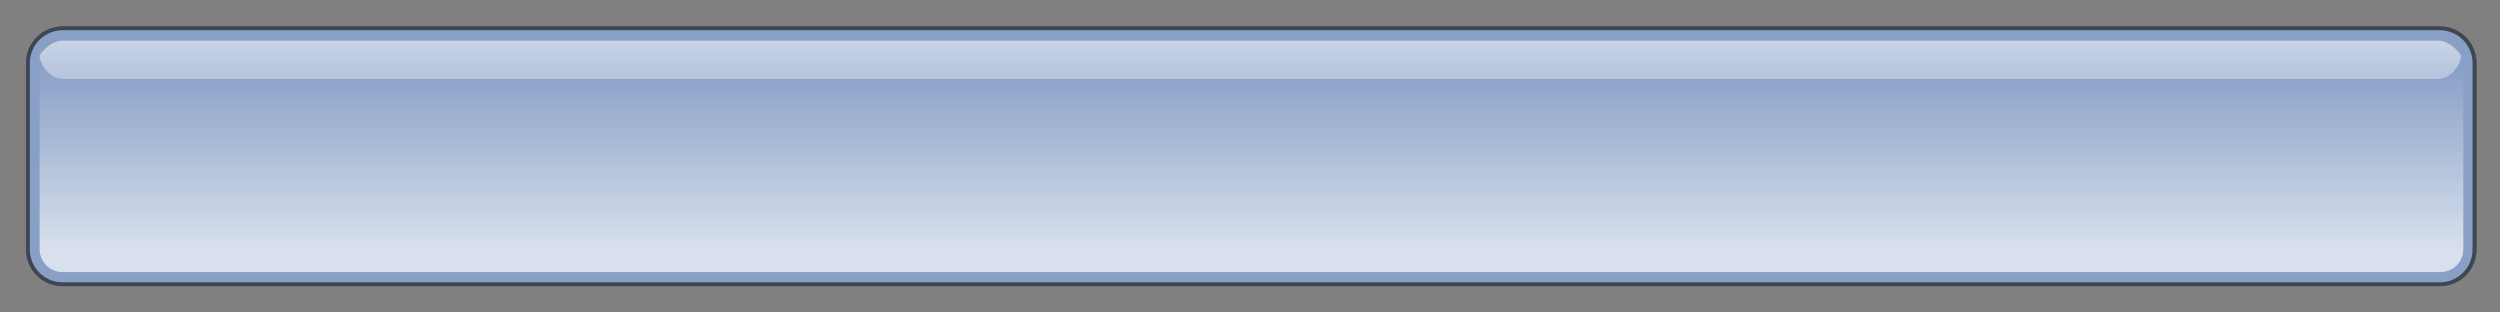 <?xml version="1.0" encoding="UTF-8" standalone="no"?>
<!-- Created with Inkscape (http://www.inkscape.org/) -->
<svg
   xmlns:dc="http://purl.org/dc/elements/1.1/"
   xmlns:cc="http://web.resource.org/cc/"
   xmlns:rdf="http://www.w3.org/1999/02/22-rdf-syntax-ns#"
   xmlns:svg="http://www.w3.org/2000/svg"
   xmlns="http://www.w3.org/2000/svg"
   xmlns:xlink="http://www.w3.org/1999/xlink"
   xmlns:sodipodi="http://inkscape.sourceforge.net/DTD/sodipodi-0.dtd"
   xmlns:inkscape="http://www.inkscape.org/namespaces/inkscape"
   width="400px"
   height="50px"
   id="svg2"
   sodipodi:version="0.32"
   inkscape:version="0.41"
   sodipodi:docbase="/home/egore/source/lincity-ng/data/images/gui/buttons"
   sodipodi:docname="savebutton.svg"
   inkscape:export-filename="/home/egore/source/lincity-ng/data/images/gui/buttonpanel/background/button-menu-hover.png"
   inkscape:export-xdpi="10.910000"
   inkscape:export-ydpi="10.910000">
  <rect width="100%" height="100%" fill="#808080" stroke="none"/>
  <defs
     id="defs3">
    <linearGradient
       inkscape:collect="always"
       id="linearGradient3572">
      <stop
         style="stop-color:#ffffff;stop-opacity:1;"
         offset="0"
         id="stop3574" />
      <stop
         style="stop-color:#ffffff;stop-opacity:0;"
         offset="1"
         id="stop3576" />
    </linearGradient>
    <linearGradient
       y2="315.582"
       x2="362.267"
       y1="528.351"
       x1="362.267"
       gradientTransform="matrix(1.158,0,0,1.158,-208.049,-280.994)"
       gradientUnits="userSpaceOnUse"
       id="linearGradient1312"
       xlink:href="#linearGradient3572"
       inkscape:collect="always" />
    <linearGradient
       gradientUnits="userSpaceOnUse"
       y2="1531.273"
       x2="191.112"
       y1="170.921"
       x1="191.112"
       gradientTransform="scale(7.944,0.126)"
       id="linearGradient2076"
       xlink:href="#linearGradient3572"
       inkscape:collect="always" />
  </defs>
  <sodipodi:namedview
     id="base"
     pagecolor="#ffffff"
     bordercolor="#666666"
     borderopacity="1.0"
     inkscape:pageopacity="0.0"
     inkscape:pageshadow="2"
     inkscape:zoom="1.9798990"
     inkscape:cx="137.86896"
     inkscape:cy="-4.1438820"
     inkscape:document-units="px"
     inkscape:current-layer="layer1"
     inkscape:window-width="925"
     inkscape:window-height="546"
     inkscape:window-x="287"
     inkscape:window-y="381" />
  <g
     inkscape:label="Layer 1"
     inkscape:groupmode="layer"
     id="layer1">
    <path
       sodipodi:nodetypes="ccccccccc"
       id="path1316"
       d="M 10.037,4.531 L 390.384,4.531 C 393.466,4.531 395.947,7.012 395.947,10.093 L 395.947,39.918 C 395.947,42.999 393.466,45.48 390.384,45.48 L 10.037,45.48 C 6.955,45.48 4.474,42.999 4.474,39.918 L 4.474,10.093 C 4.474,7.012 6.955,4.531 10.037,4.531 z "
       style="fill:#d0d0d0;fill-opacity:1;stroke:#525252;stroke-width:0.607;stroke-linecap:round;stroke-linejoin:round;stroke-miterlimit:4;stroke-opacity:1" />
    <path
       sodipodi:nodetypes="ccccccccc"
       id="button-blue"
       d="M 10.037,4.531 L 390.353,4.531 C 393.434,4.531 395.915,7.012 395.915,10.093 L 395.915,39.918 C 395.915,42.999 393.434,45.48 390.353,45.48 L 10.037,45.48 C 6.955,45.48 4.474,42.999 4.474,39.918 L 4.474,10.093 C 4.474,7.012 6.955,4.531 10.037,4.531 z "
       style="fill:#889fc6;fill-opacity:1;stroke:#3d4652;stroke-width:0.607;stroke-linecap:round;stroke-linejoin:round;stroke-miterlimit:4;stroke-opacity:1" />
    <g
       transform="matrix(0.121,0,0,0.121,5.579865e-3,5.533878e-2)"
       id="highlights">
      <path
         sodipodi:nodetypes="ccccccccc"
         id="highlight-body"
         d="M 82.604,53.23 L 3227,53.23 C 3243.771,53.23 3257.271,66.731 3257.271,83.501 L 3257.271,329.035 C 3257.271,345.806 3243.771,359.307 3227,359.307 L 82.604,359.307 C 65.834,359.307 52.333,345.806 52.333,329.035 L 52.333,83.501 C 52.333,66.731 65.834,53.23 82.604,53.23 z "
         style="opacity:0.679;fill:url(#linearGradient1312);fill-opacity:1;stroke:none;stroke-width:13.633;stroke-linecap:round;stroke-linejoin:round;stroke-miterlimit:4;stroke-opacity:1" />
      <path
         style="opacity:0.679;fill:url(#linearGradient2076);fill-opacity:1.0;stroke:none;stroke-width:13.633;stroke-linecap:round;stroke-linejoin:round;stroke-miterlimit:4;stroke-opacity:1"
         d="M 82.729,53.23 L 3223.743,53.23 C 3240.583,53.23 3254.14,71.336 3254.14,73.574 C 3254.14,84.825 3240.583,103.971 3223.743,103.971 L 82.729,103.971 C 65.89,103.971 52.333,84.825 52.333,73.574 C 52.333,71.336 65.89,53.23 82.729,53.23 z "
         id="highlight-top"
         sodipodi:nodetypes="ccsccsc"
         inkscape:export-filename="/home/egore/source/lincity-ng/data/images/gui/buttonpanel/background/button-checked.png"
         inkscape:export-xdpi="13.150000"
         inkscape:export-ydpi="13.150000" />
    </g>
  </g>
</svg>
